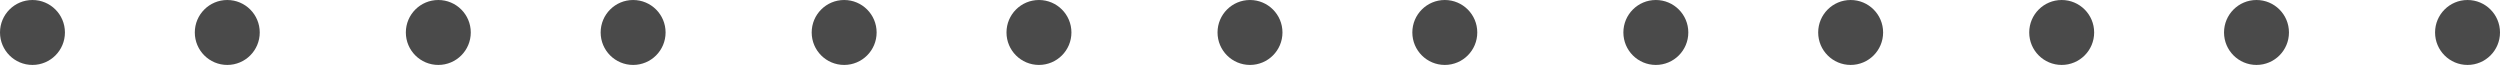 <svg width="154" height="4" viewBox="0 0 154 4" fill="none" xmlns="http://www.w3.org/2000/svg">
<circle cx="152" cy="2" r="2" fill="#4A4A4A"/>
<circle cx="139" cy="2" r="2" fill="#4A4A4A"/>
<circle cx="127" cy="2" r="2" fill="#4A4A4A"/>
<circle cx="114" cy="2" r="2" fill="#4A4A4A"/>
<circle cx="102" cy="2" r="2" fill="#4A4A4A"/>
<circle cx="89" cy="2" r="2" fill="#4A4A4A"/>
<circle cx="77" cy="2" r="2" fill="#4A4A4A"/>
<circle cx="64" cy="2" r="2" fill="#4A4A4A"/>
<circle cx="52" cy="2" r="2" fill="#4A4A4A"/>
<circle cx="39" cy="2" r="2" fill="#4A4A4A"/>
<circle cx="27" cy="2" r="2" fill="#4A4A4A"/>
<circle cx="14" cy="2" r="2" fill="#4A4A4A"/>
<circle cx="2" cy="2" r="2" fill="#4A4A4A"/>
</svg>
